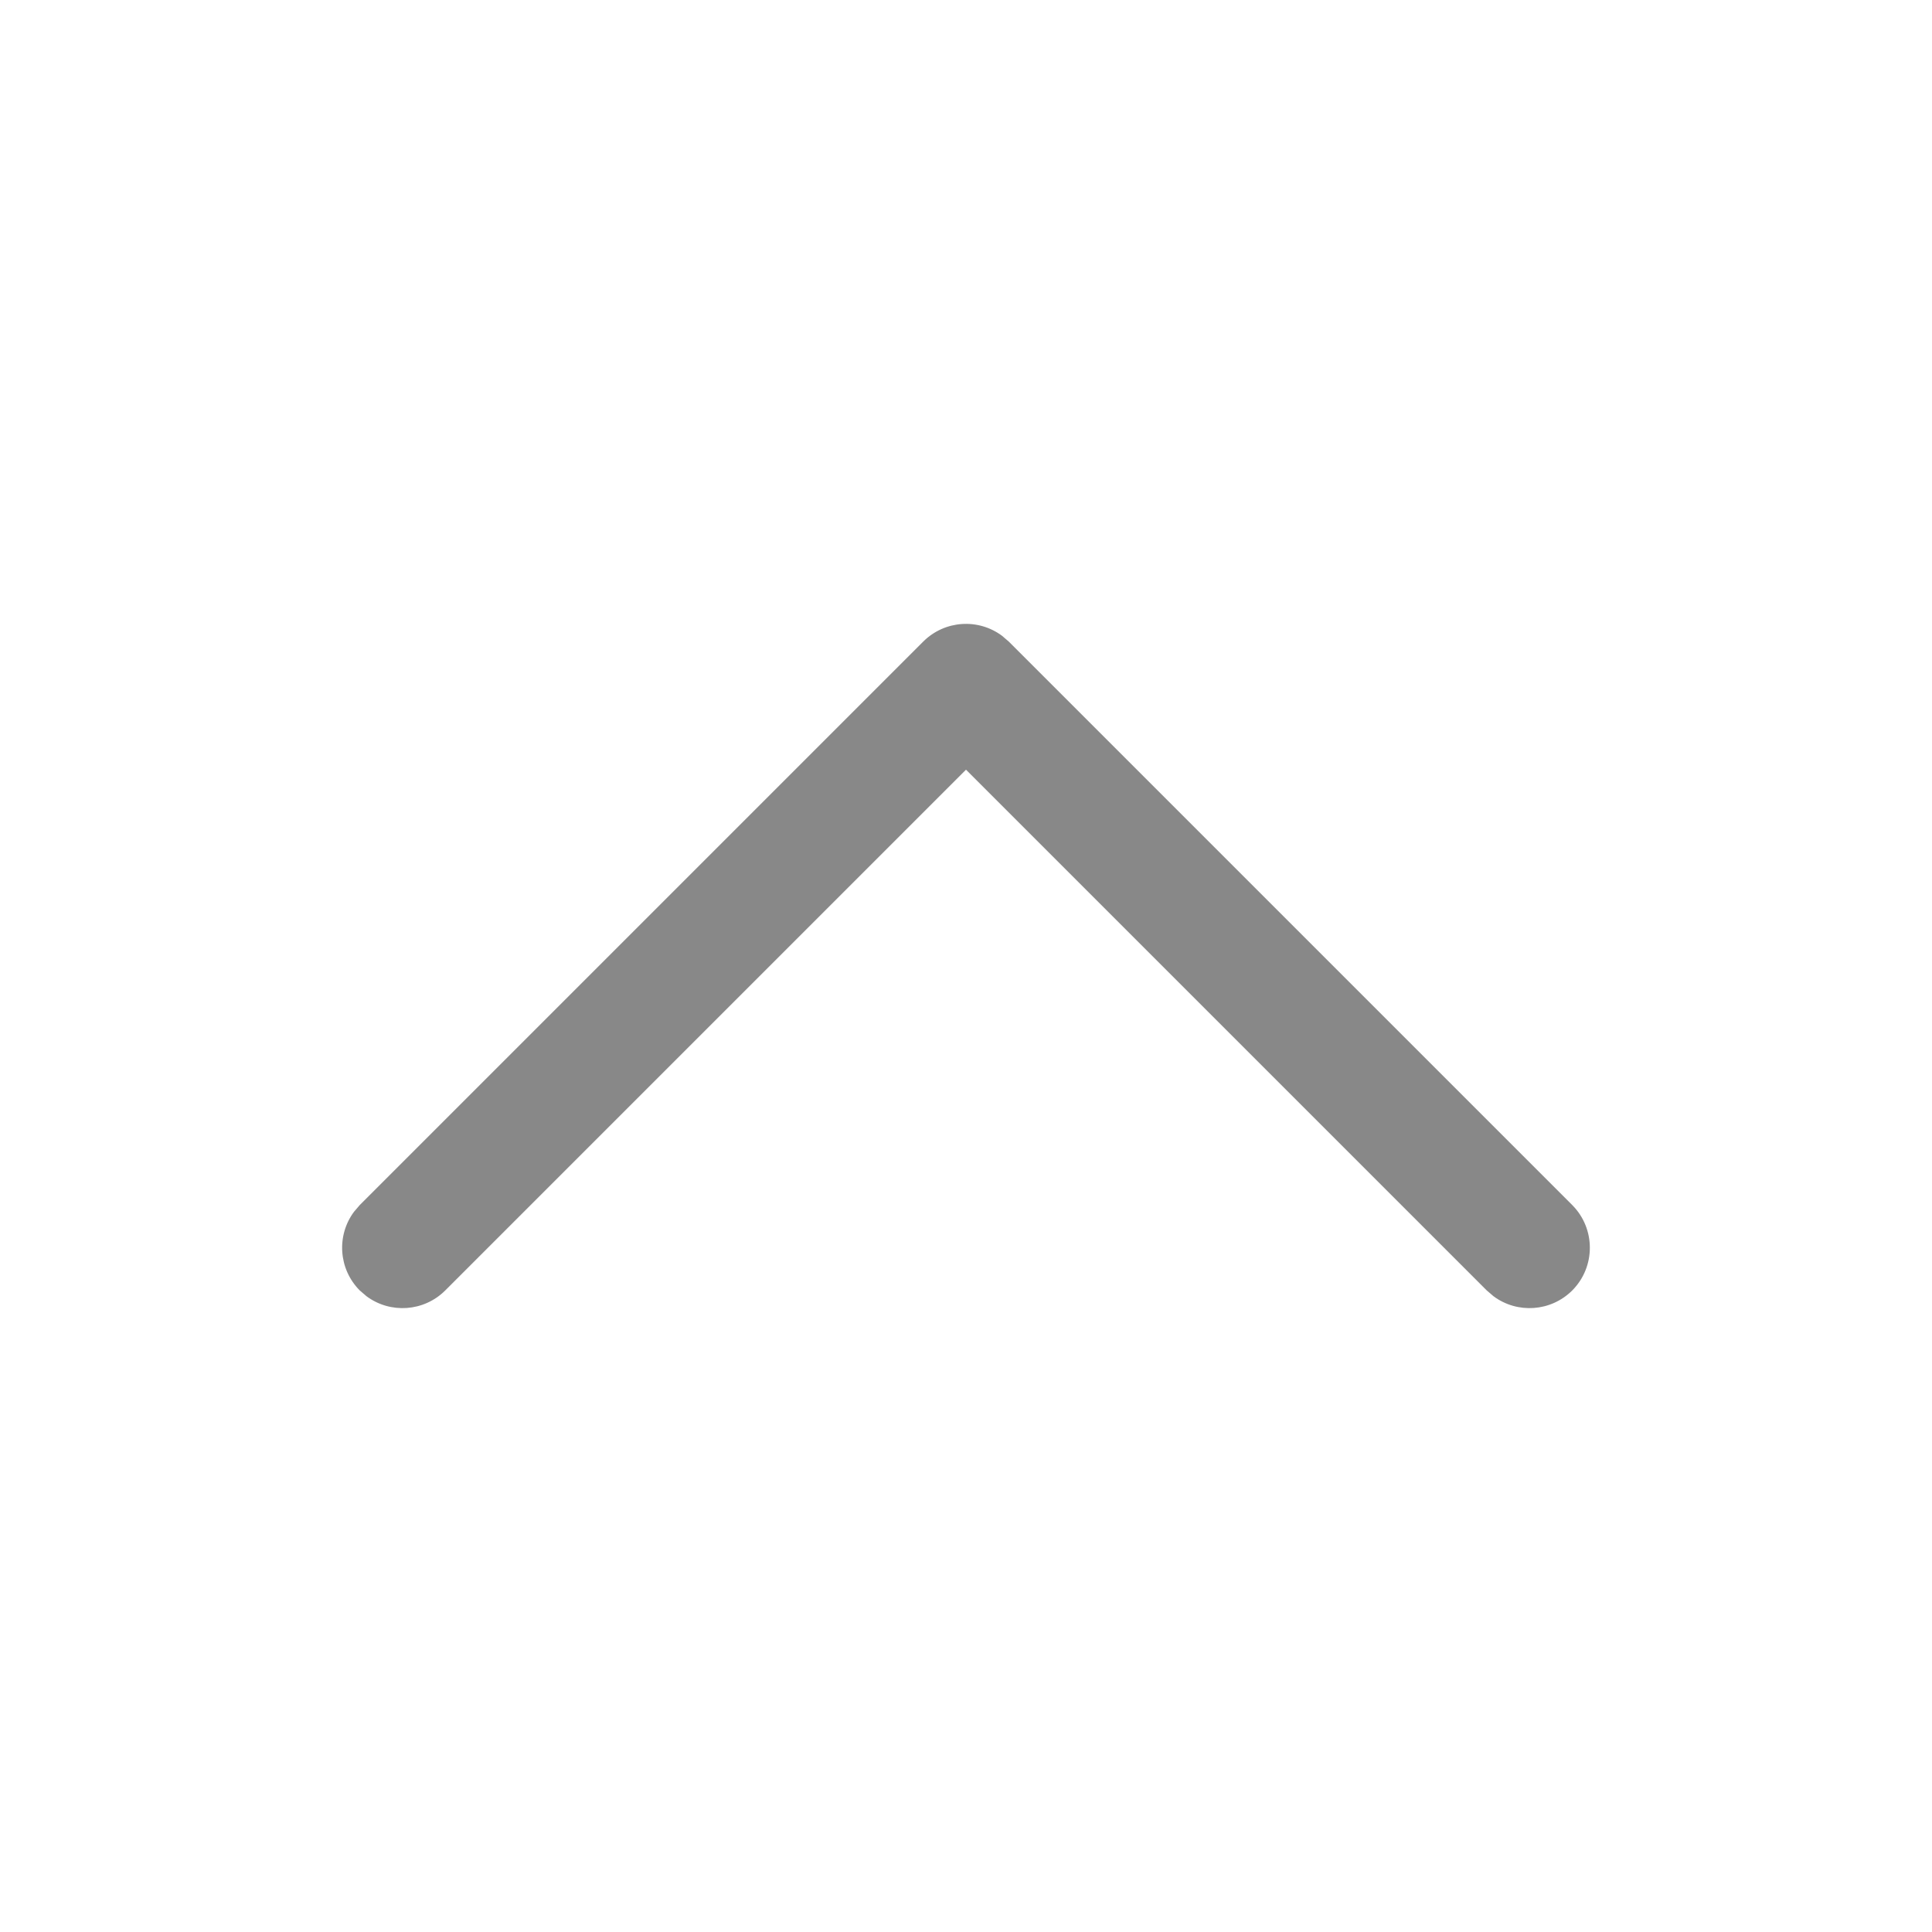 <svg width="18" height="18" viewBox="0 0 18 18" fill="none" xmlns="http://www.w3.org/2000/svg">
<path d="M14.648 12.023C14.448 12.222 14.136 12.241 13.915 12.077L13.852 12.023L9 7.171L4.148 12.023C3.948 12.222 3.636 12.241 3.415 12.077L3.352 12.023C3.153 11.823 3.134 11.511 3.298 11.29L3.352 11.227L8.602 5.977C8.802 5.778 9.114 5.759 9.335 5.923L9.398 5.977L14.648 11.227C14.867 11.447 14.867 11.803 14.648 12.023Z" fill="#131313" fill-opacity="0.5"/>
</svg>
